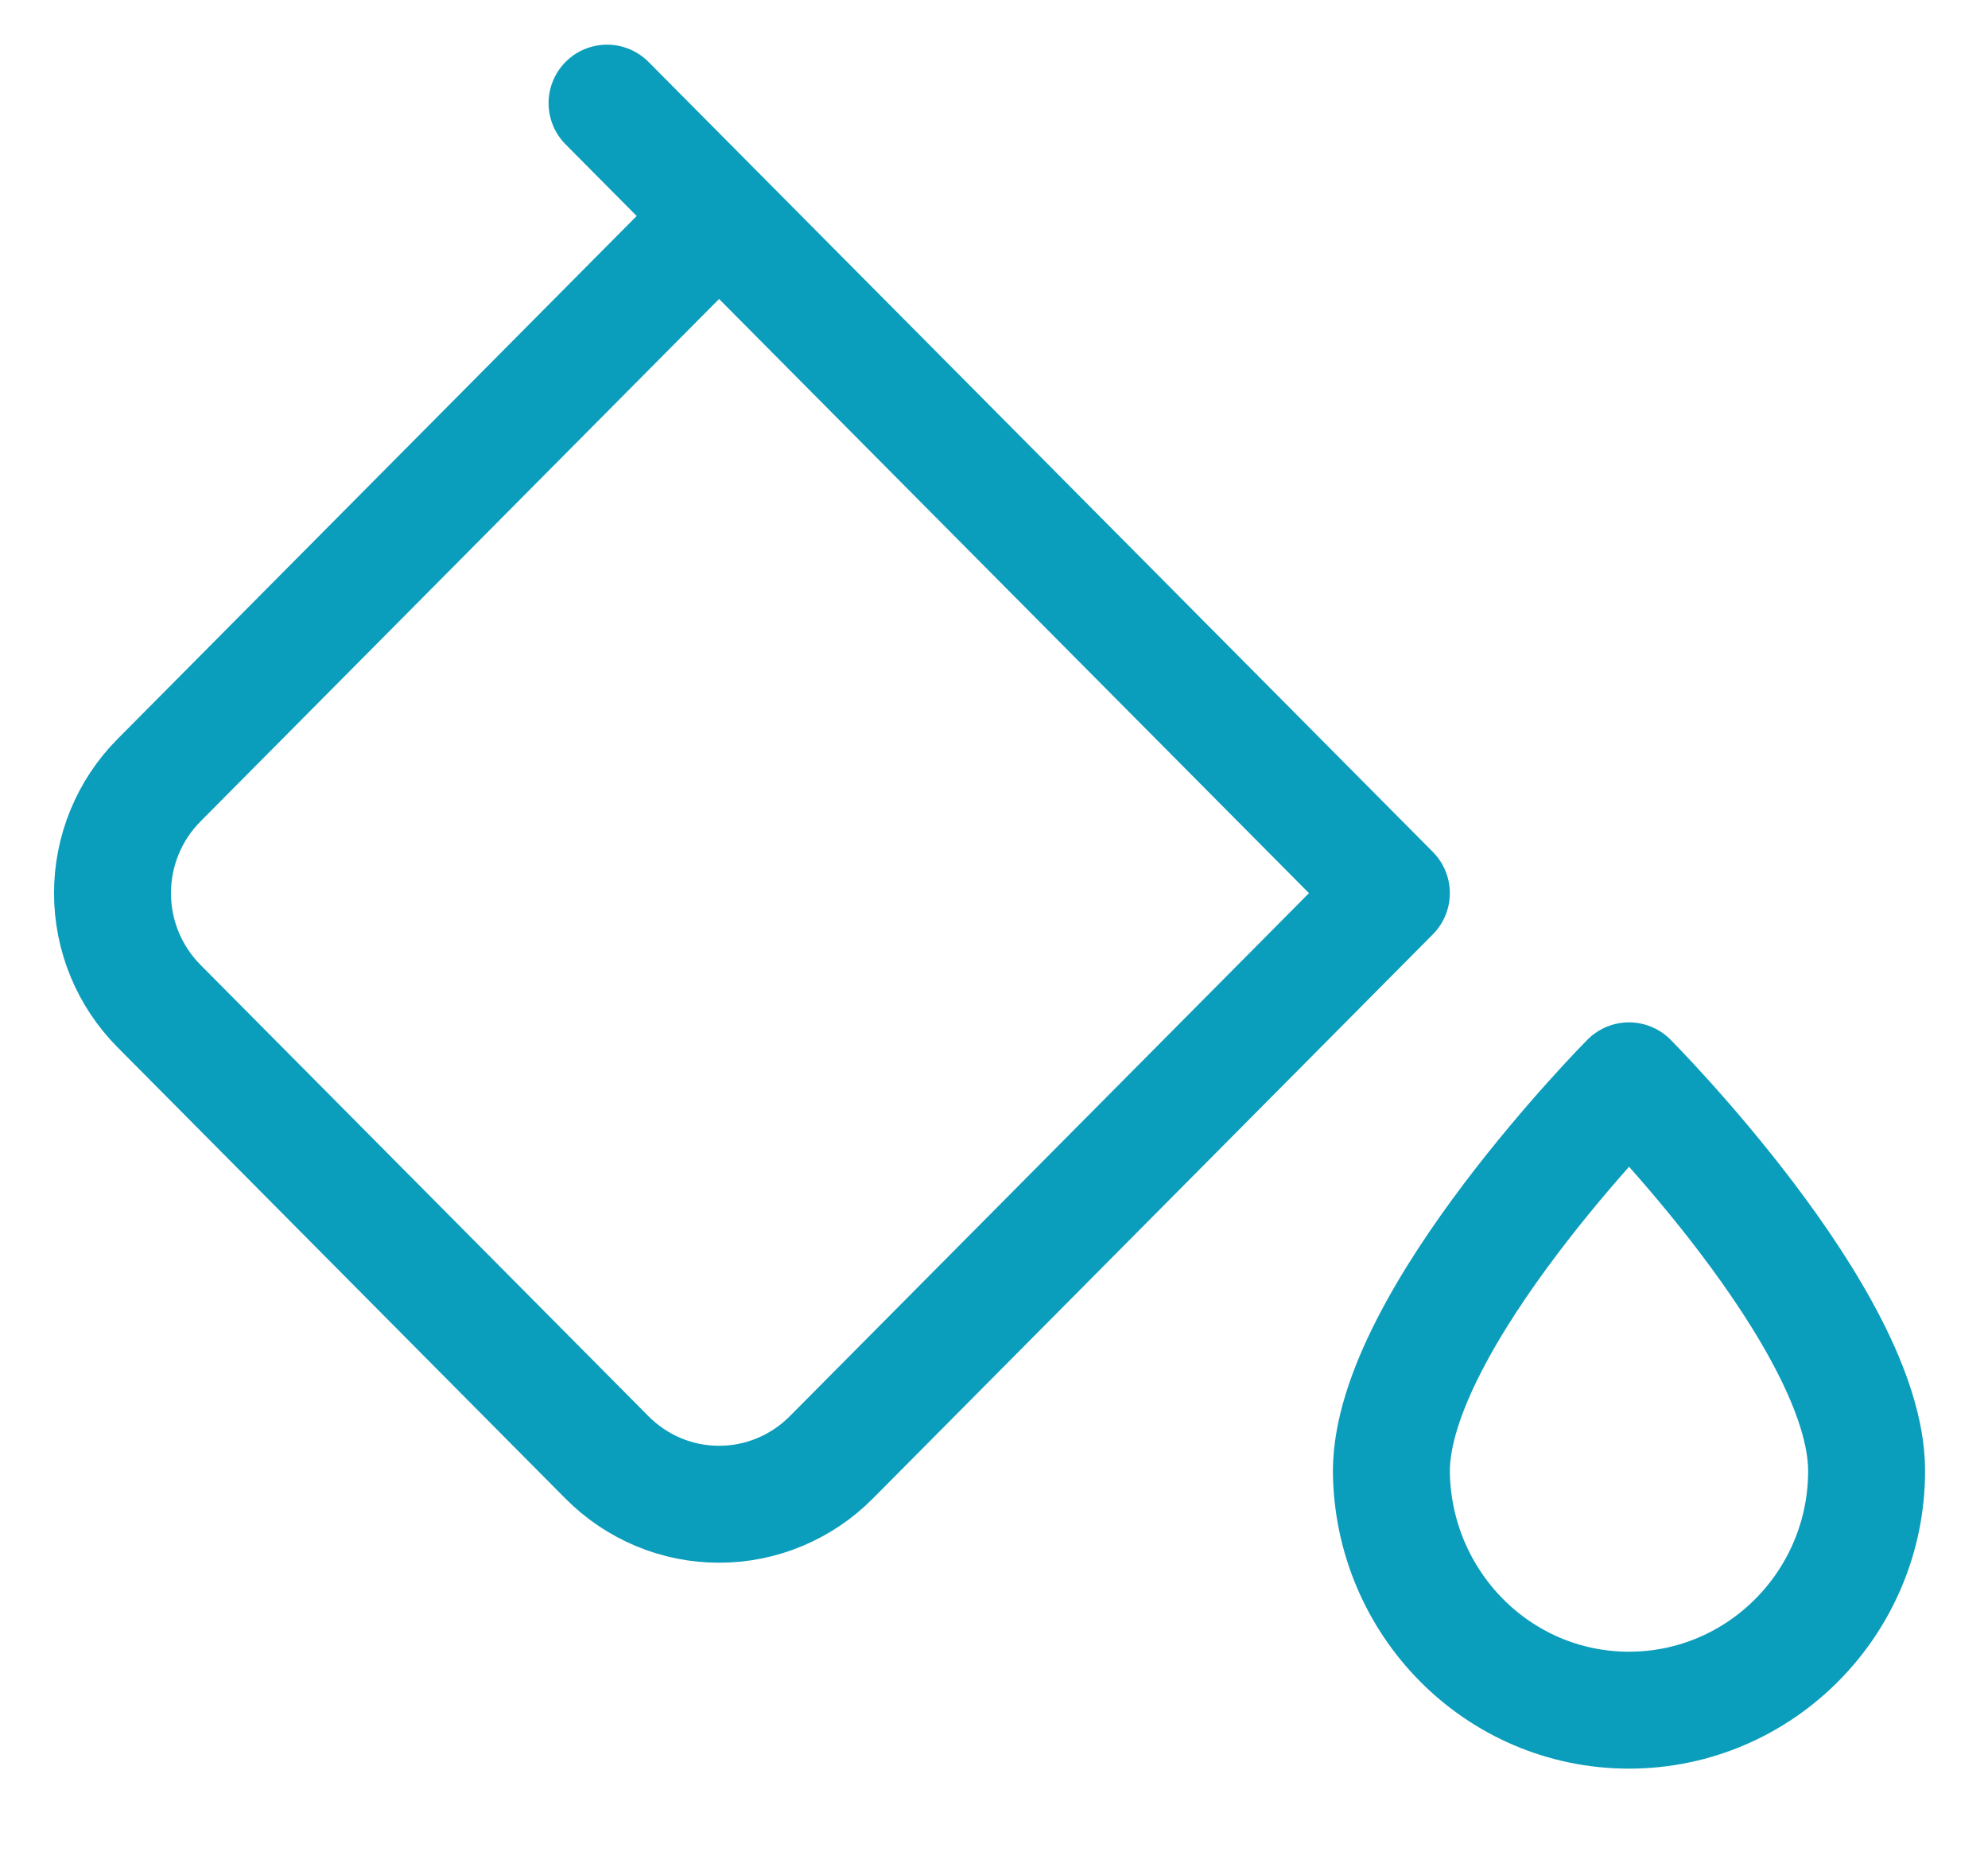 <svg width="17" height="16" viewBox="0 0 17 16" fill="none" xmlns="http://www.w3.org/2000/svg">
<path id="Vector" d="M6.149 1.847L1.359 6.673C1.105 6.929 0.962 7.276 0.962 7.638C0.962 8 1.105 8.347 1.359 8.603L5.191 12.464C5.317 12.591 5.466 12.691 5.63 12.76C5.795 12.829 5.971 12.864 6.149 12.864C6.327 12.864 6.504 12.829 6.668 12.76C6.833 12.691 6.982 12.591 7.108 12.464L11.898 7.638L6.149 1.847ZM6.149 1.847L5.191 0.882M13.93 9.243C13.93 9.243 15.962 11.285 15.962 12.578C15.962 13.707 15.051 14.625 13.93 14.625C12.808 14.625 11.906 13.707 11.898 12.578C11.904 11.285 13.93 9.243 13.93 9.243Z" stroke="#0B9DBC" stroke-miterlimit="1.5" stroke-linecap="round" stroke-linejoin="round"/>
</svg>
